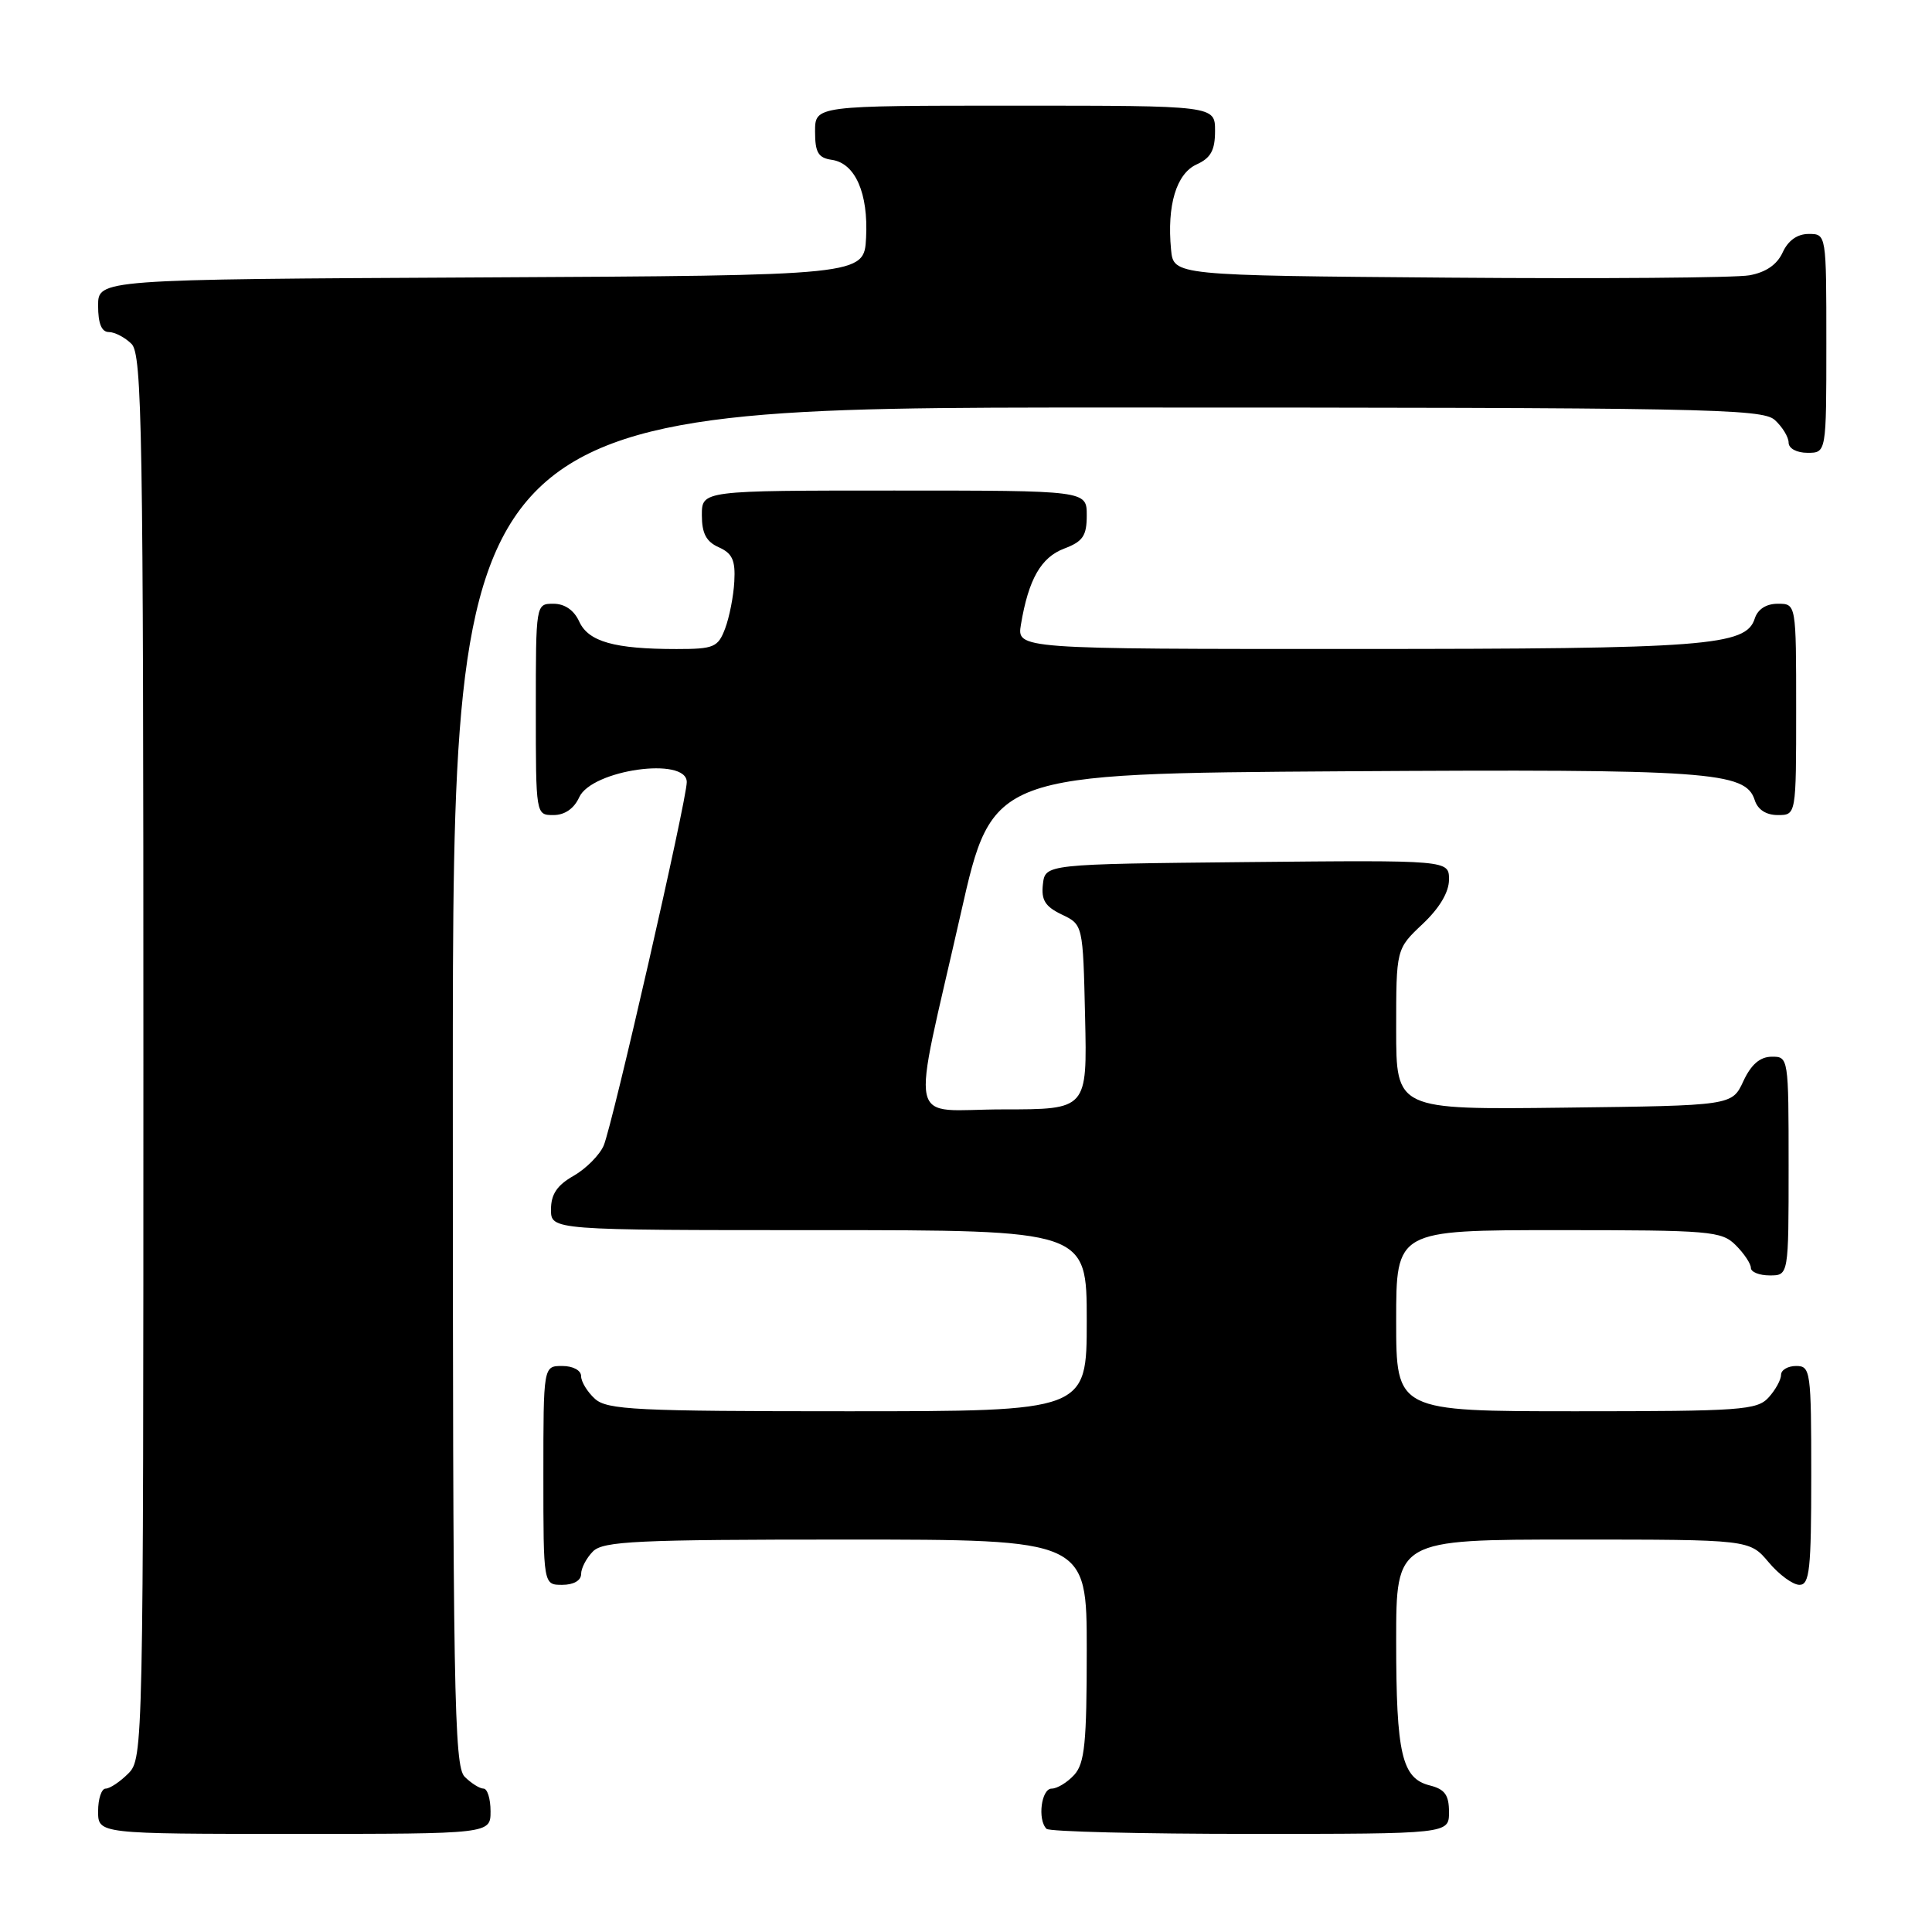 <?xml version="1.0" encoding="UTF-8" standalone="no"?>
<!DOCTYPE svg PUBLIC "-//W3C//DTD SVG 1.1//EN" "http://www.w3.org/Graphics/SVG/1.1/DTD/svg11.dtd" >
<svg xmlns="http://www.w3.org/2000/svg" xmlns:xlink="http://www.w3.org/1999/xlink" version="1.1" viewBox="0 0 256 256">
 <g >
 <path fill="currentColor"
d=" M 65.00 240.00 C 65.00 238.35 64.58 237.00 64.07 237.00 C 63.56 237.00 62.44 236.29 61.57 235.43 C 60.17 234.02 60.00 224.35 60.00 143.93 C 60.00 54.00 60.00 54.00 146.67 54.00 C 225.92 54.00 233.50 54.14 235.17 55.65 C 236.18 56.57 237.00 57.92 237.00 58.65 C 237.00 59.42 238.07 60.00 239.50 60.00 C 242.00 60.00 242.00 60.00 242.00 45.50 C 242.00 31.00 242.00 31.00 239.66 31.00 C 238.15 31.00 236.93 31.87 236.21 33.45 C 235.47 35.07 233.98 36.09 231.80 36.48 C 229.98 36.81 212.07 36.95 192.00 36.79 C 155.50 36.50 155.50 36.50 155.17 33.07 C 154.61 27.21 155.87 23.02 158.55 21.79 C 160.44 20.94 161.00 19.91 161.00 17.34 C 161.00 14.00 161.00 14.00 134.50 14.00 C 108.00 14.00 108.00 14.00 108.00 17.43 C 108.00 20.21 108.42 20.92 110.22 21.18 C 113.32 21.62 115.07 25.60 114.76 31.50 C 114.50 36.50 114.50 36.50 63.75 36.76 C 13.00 37.02 13.00 37.02 13.00 40.51 C 13.00 42.87 13.46 44.00 14.43 44.00 C 15.21 44.00 16.56 44.71 17.43 45.57 C 18.83 46.98 19.00 56.92 19.00 140.07 C 19.00 231.67 18.97 233.03 17.00 235.00 C 15.90 236.10 14.55 237.00 14.00 237.00 C 13.45 237.00 13.00 238.35 13.00 240.00 C 13.00 243.00 13.00 243.00 39.00 243.00 C 65.00 243.00 65.00 243.00 65.00 240.00 Z  M 192.00 240.11 C 192.00 237.85 191.45 237.08 189.46 236.58 C 185.75 235.65 185.00 232.43 185.00 217.43 C 185.00 204.00 185.00 204.00 208.41 204.00 C 231.82 204.00 231.82 204.00 234.35 207.00 C 235.73 208.65 237.57 210.00 238.44 210.00 C 239.78 210.00 240.00 207.99 240.00 195.50 C 240.00 181.67 239.91 181.00 238.00 181.00 C 236.90 181.00 236.00 181.53 236.00 182.17 C 236.00 182.82 235.26 184.17 234.35 185.17 C 232.83 186.85 230.68 187.00 208.85 187.00 C 185.00 187.00 185.00 187.00 185.00 175.00 C 185.00 163.00 185.00 163.00 206.50 163.00 C 226.67 163.00 228.12 163.12 230.00 165.00 C 231.10 166.10 232.00 167.45 232.00 168.00 C 232.00 168.55 233.12 169.00 234.50 169.00 C 237.00 169.00 237.00 169.00 237.00 154.50 C 237.00 140.12 236.98 140.00 234.75 140.02 C 233.20 140.04 232.03 141.05 231.00 143.27 C 229.50 146.50 229.50 146.50 207.25 146.77 C 185.00 147.04 185.00 147.04 185.00 136.39 C 185.00 125.74 185.00 125.74 188.50 122.44 C 190.75 120.32 192.00 118.21 192.00 116.55 C 192.00 113.97 192.00 113.97 165.25 114.23 C 138.50 114.50 138.50 114.50 138.19 117.17 C 137.95 119.26 138.49 120.12 140.69 121.18 C 143.50 122.52 143.50 122.52 143.78 134.76 C 144.06 147.00 144.06 147.00 132.94 147.00 C 119.98 147.00 120.69 150.30 127.32 121.00 C 131.50 102.50 131.50 102.50 178.00 102.20 C 226.55 101.90 231.30 102.23 232.51 106.02 C 232.91 107.28 234.02 108.00 235.57 108.00 C 238.00 108.00 238.00 108.00 238.00 94.00 C 238.00 80.00 238.00 80.00 235.57 80.00 C 234.03 80.00 232.91 80.72 232.51 81.97 C 231.36 85.59 226.12 85.99 179.62 85.99 C 134.74 86.00 134.74 86.00 135.28 82.75 C 136.28 76.76 137.94 73.85 141.01 72.69 C 143.49 71.75 144.00 71.01 144.00 68.28 C 144.00 65.00 144.00 65.00 118.50 65.00 C 93.00 65.00 93.00 65.00 93.00 68.26 C 93.00 70.68 93.58 71.78 95.25 72.52 C 97.04 73.32 97.46 74.25 97.30 77.05 C 97.20 79.00 96.64 81.80 96.08 83.29 C 95.14 85.77 94.60 86.00 89.65 86.00 C 81.41 86.00 77.97 85.03 76.75 82.36 C 76.07 80.86 74.83 80.00 73.34 80.00 C 71.00 80.00 71.00 80.00 71.00 94.00 C 71.00 108.00 71.00 108.00 73.34 108.00 C 74.83 108.00 76.07 107.14 76.75 105.64 C 78.41 102.00 91.00 100.22 91.00 103.63 C 91.00 106.01 81.15 149.09 79.99 151.80 C 79.44 153.06 77.65 154.86 76.01 155.80 C 73.82 157.04 73.01 158.25 73.01 160.25 C 73.00 163.00 73.00 163.00 108.50 163.00 C 144.00 163.00 144.00 163.00 144.00 175.00 C 144.00 187.00 144.00 187.00 112.33 187.00 C 84.26 187.00 80.45 186.81 78.83 185.35 C 77.82 184.43 77.00 183.08 77.00 182.35 C 77.00 181.58 75.93 181.00 74.50 181.00 C 72.00 181.00 72.00 181.00 72.00 195.50 C 72.00 210.00 72.00 210.00 74.50 210.00 C 76.00 210.00 77.00 209.43 77.00 208.57 C 77.00 207.79 77.71 206.44 78.57 205.57 C 79.93 204.21 84.38 204.00 112.07 204.00 C 144.00 204.00 144.00 204.00 144.00 218.67 C 144.00 230.92 143.73 233.64 142.35 235.17 C 141.43 236.18 140.08 237.00 139.35 237.00 C 137.98 237.00 137.45 241.12 138.67 242.33 C 139.03 242.70 151.18 243.00 165.67 243.00 C 192.00 243.00 192.00 243.00 192.00 240.11 Z "/>
</g>
</svg>